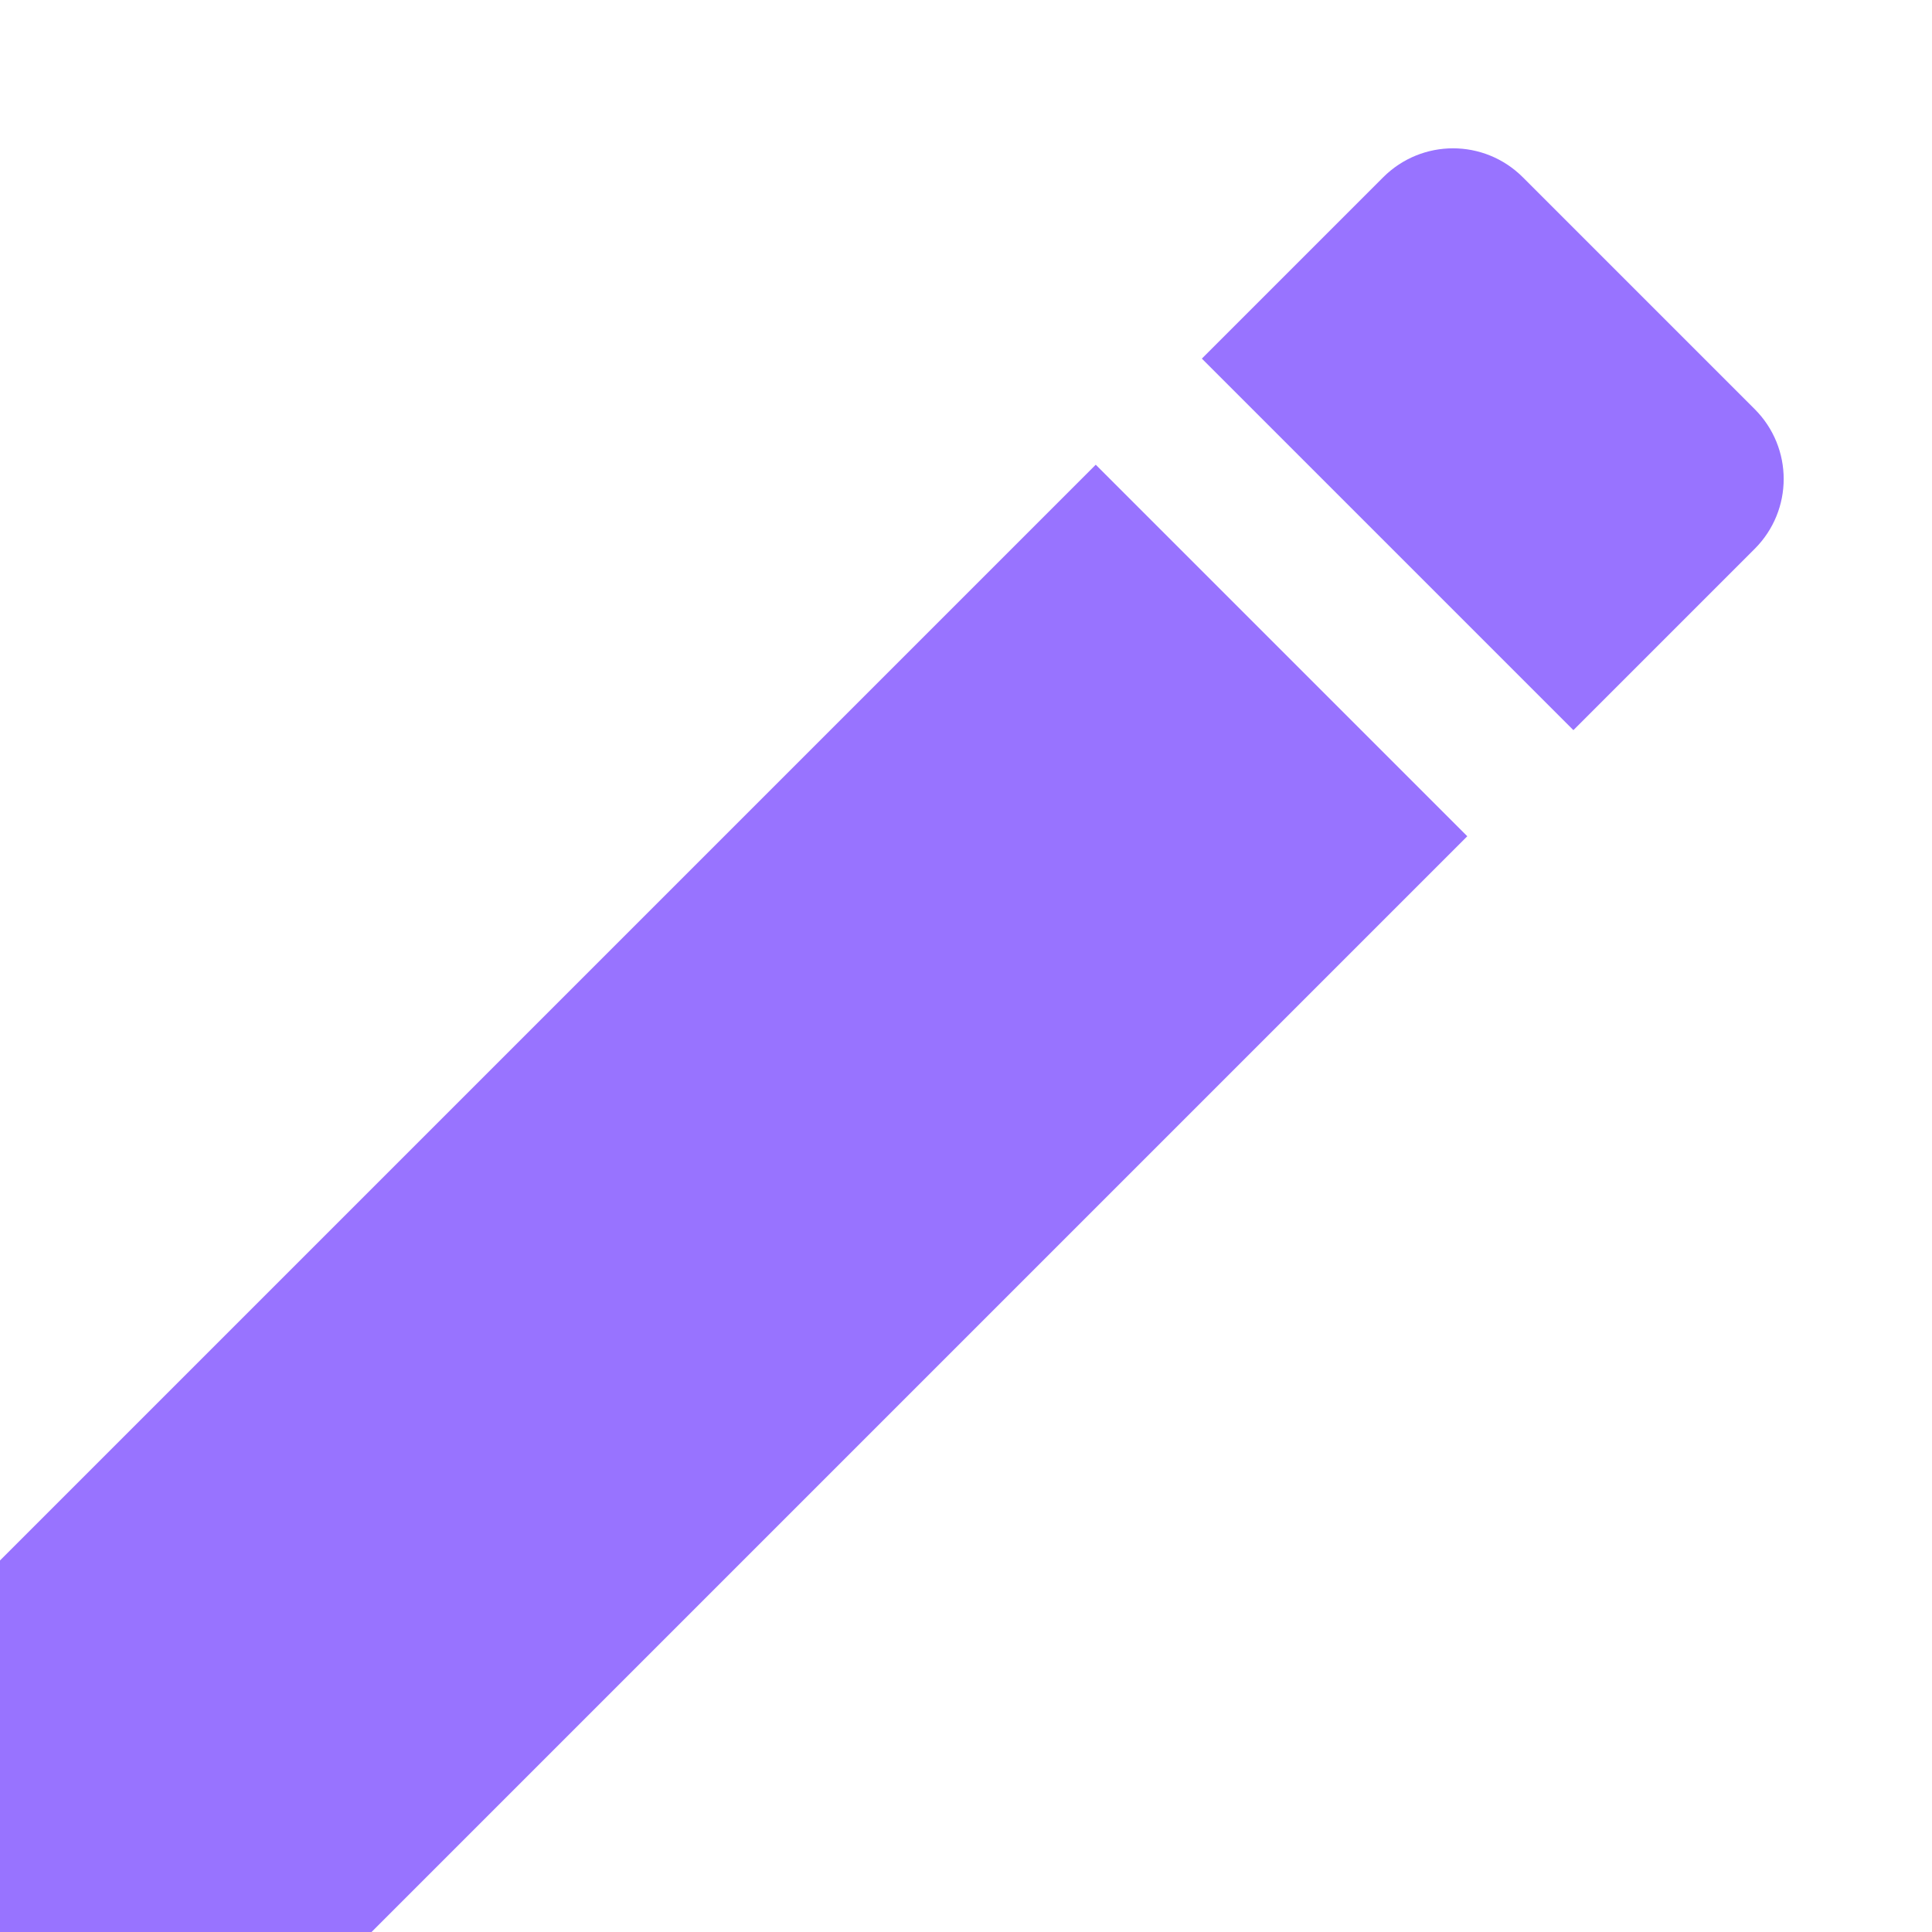 <svg fill="none" height="13" viewBox="0 0 13 13" width="13" xmlns="http://www.w3.org/2000/svg"><path d="m0 10.5v2.5h2.5l7.373-7.373-2.5-2.5zm11.807-6.807c.26-.26.26-.68 0-.94l-1.56-1.56c-.26-.26-.68-.26-.94 0l-1.22 1.22 2.5 2.5z" fill="#9873ff"/></svg>